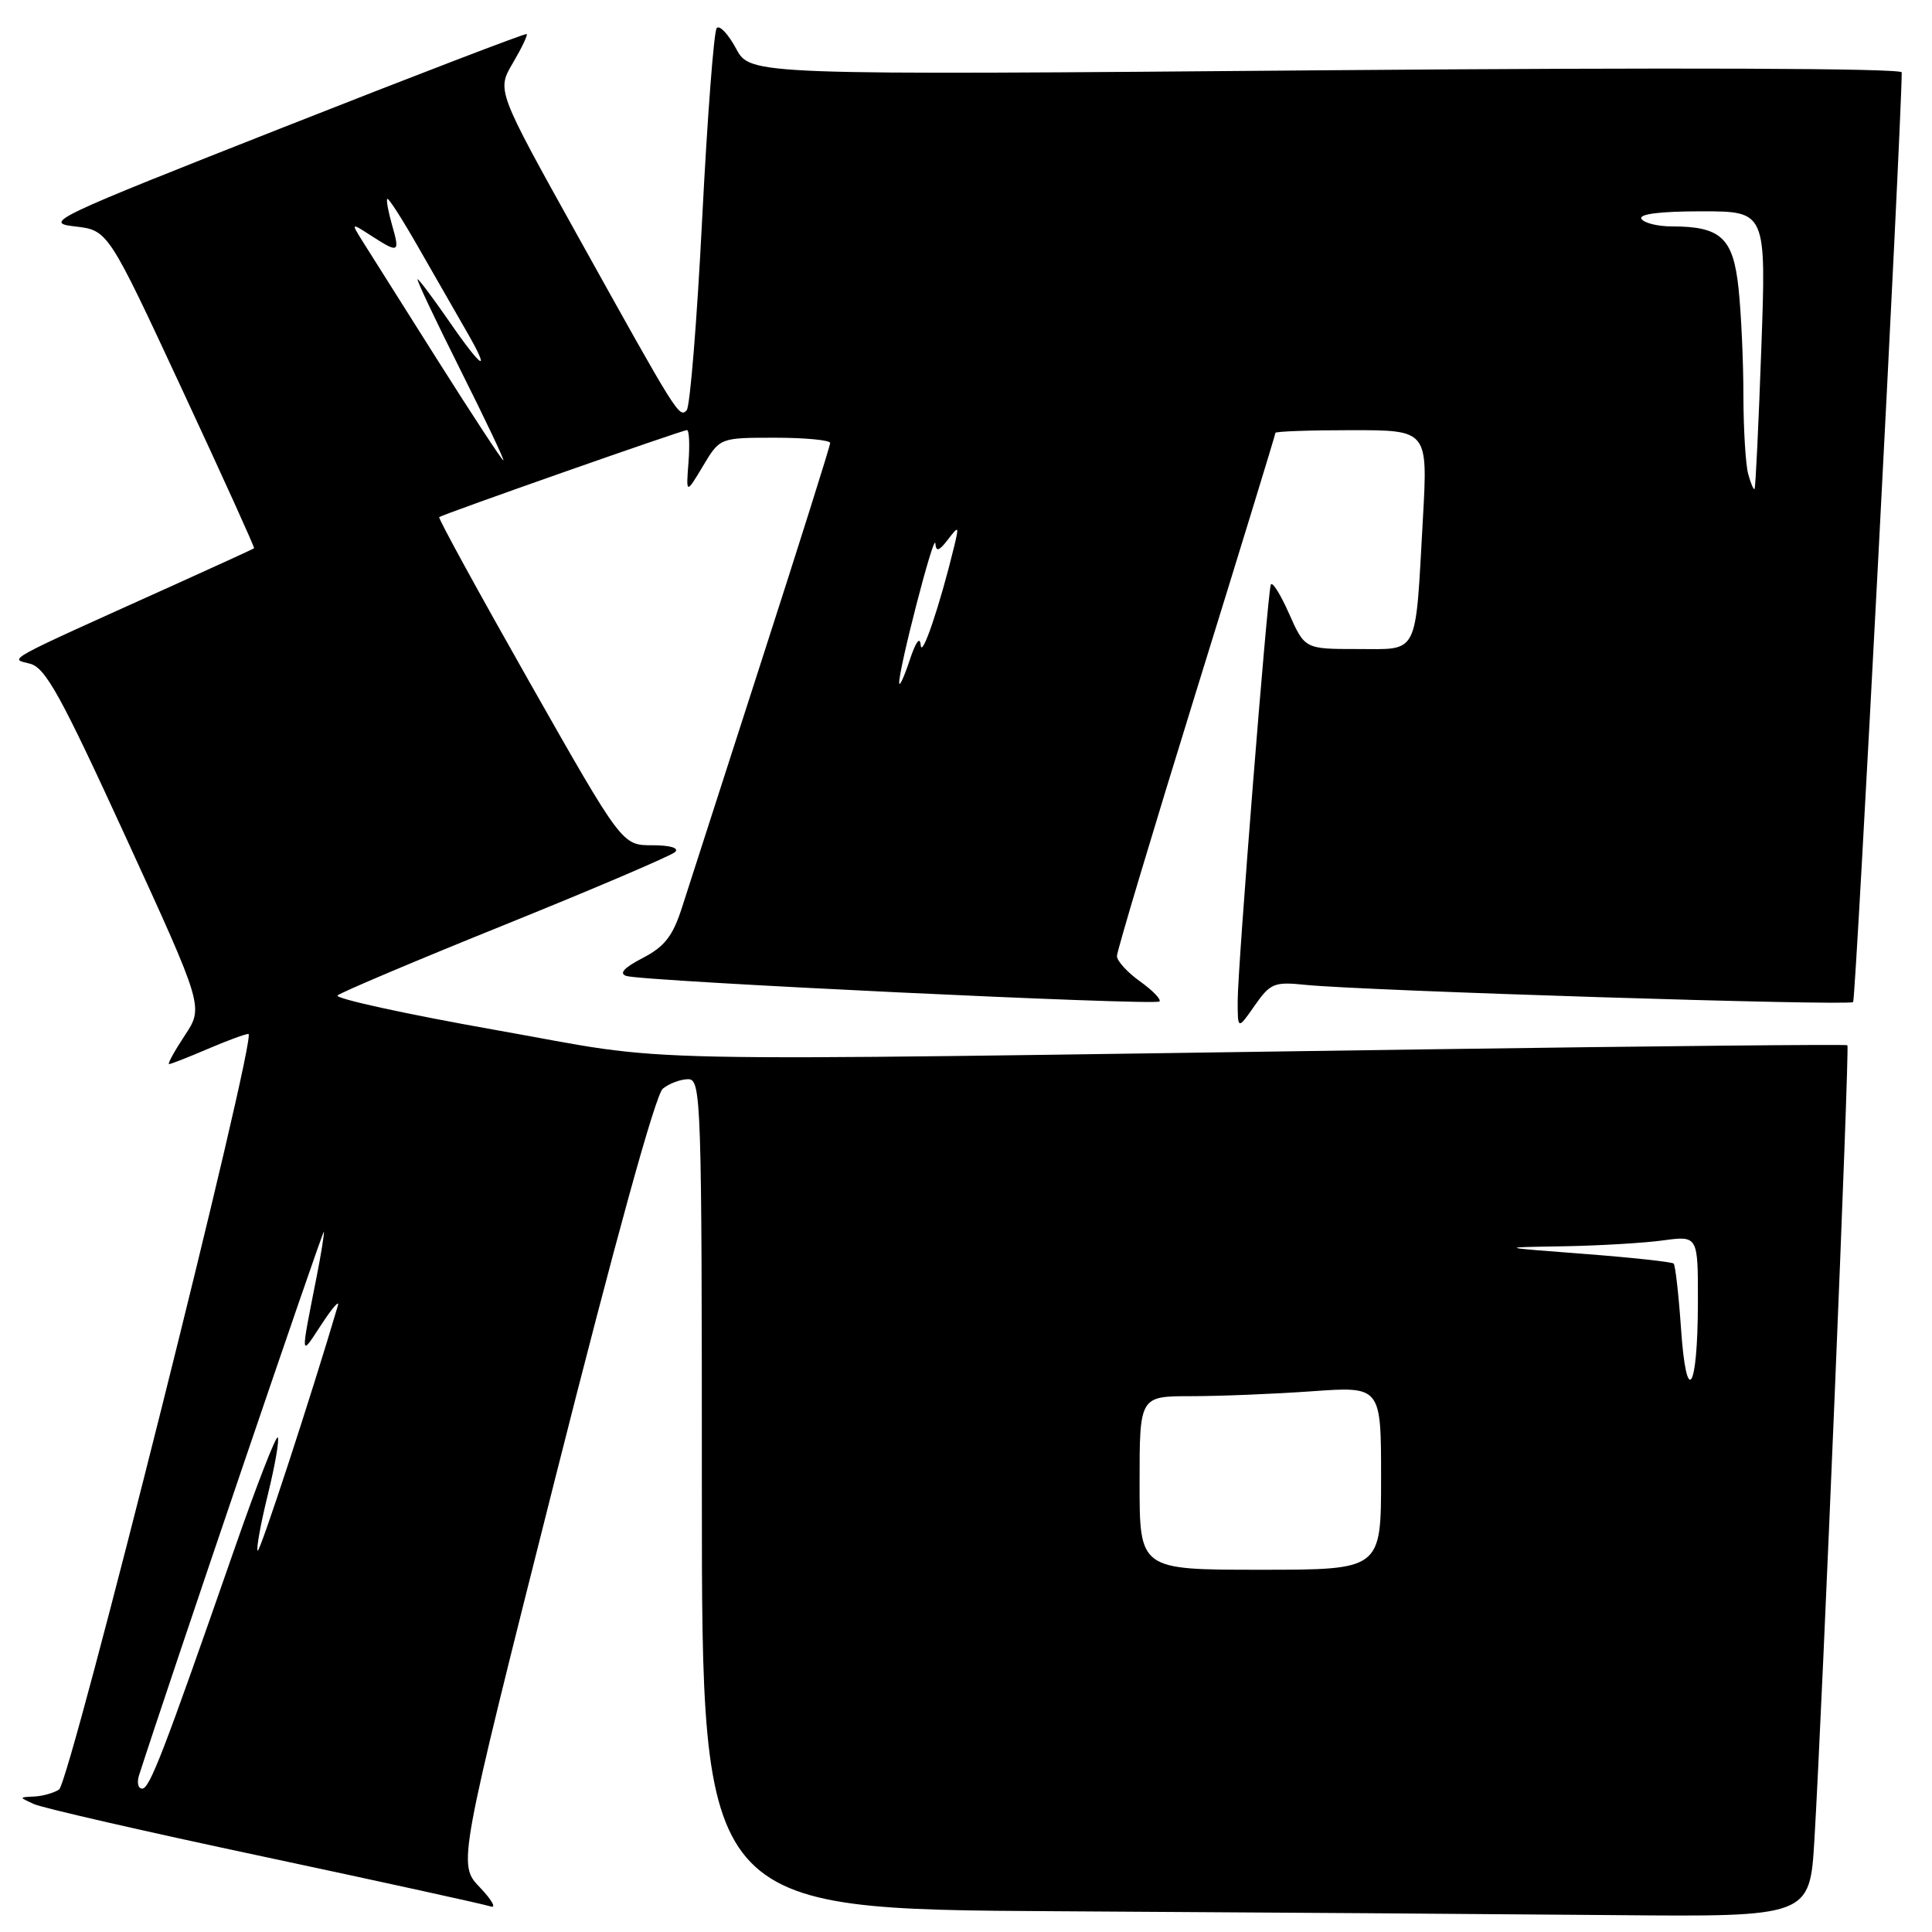 <?xml version="1.0" encoding="UTF-8" standalone="no"?>
<!DOCTYPE svg PUBLIC "-//W3C//DTD SVG 1.1//EN" "http://www.w3.org/Graphics/SVG/1.1/DTD/svg11.dtd" >
<svg xmlns="http://www.w3.org/2000/svg" xmlns:xlink="http://www.w3.org/1999/xlink" version="1.1" viewBox="0 0 256 256">
 <g >
 <path fill="currentColor"
d=" M 240.42 243.75 C 241.47 226.17 245.10 138.77 244.79 138.50 C 244.63 138.36 219.30 138.61 188.50 139.05 C 78.06 140.62 90.56 140.88 65.73 136.49 C 53.76 134.37 44.31 132.30 44.73 131.90 C 45.16 131.50 55.17 127.26 67.00 122.49 C 78.83 117.71 88.93 113.39 89.45 112.90 C 90.02 112.36 88.81 112.00 86.41 112.00 C 82.43 112.00 82.43 112.00 70.16 90.38 C 63.42 78.49 58.03 68.66 58.20 68.52 C 58.67 68.14 90.43 56.98 91.03 56.99 C 91.32 57.00 91.41 58.91 91.23 61.25 C 90.90 65.50 90.90 65.50 93.15 61.75 C 95.39 58.00 95.39 58.00 102.70 58.00 C 106.71 58.00 110.00 58.32 110.00 58.70 C 110.00 59.09 105.92 72.03 100.94 87.45 C 95.96 102.88 91.20 117.65 90.36 120.27 C 89.15 124.04 88.06 125.44 85.16 126.94 C 82.68 128.23 81.98 128.99 83.00 129.32 C 85.17 130.03 153.06 133.27 153.63 132.70 C 153.90 132.44 152.74 131.24 151.06 130.04 C 149.38 128.84 148.00 127.33 148.00 126.68 C 148.00 126.03 152.73 110.25 158.50 91.61 C 164.28 72.97 169.00 57.56 169.00 57.36 C 169.00 57.16 173.54 57.00 179.10 57.00 C 189.20 57.00 189.20 57.00 188.54 68.75 C 187.51 87.16 188.10 86.00 179.86 86.00 C 172.89 86.00 172.89 86.00 170.78 81.25 C 169.62 78.64 168.54 76.95 168.38 77.50 C 167.91 79.08 164.00 128.22 164.00 132.57 C 164.00 136.47 164.00 136.47 166.25 133.25 C 168.33 130.27 168.84 130.07 173.00 130.50 C 180.64 131.28 245.02 133.31 245.55 132.78 C 245.91 132.42 251.93 17.23 251.99 9.59 C 252.00 9.04 221.59 8.93 175.71 9.31 C 99.43 9.95 99.43 9.95 97.54 6.45 C 96.50 4.52 95.35 3.29 94.97 3.72 C 94.59 4.15 93.73 15.52 93.04 29.00 C 92.36 42.48 91.43 53.89 90.99 54.36 C 90.00 55.41 89.79 55.07 76.54 31.24 C 65.82 11.97 65.82 11.97 67.95 8.36 C 69.12 6.37 69.95 4.64 69.79 4.51 C 69.63 4.38 55.10 9.95 37.50 16.89 C 6.97 28.92 5.70 29.52 9.90 30.00 C 14.31 30.50 14.31 30.50 24.08 51.50 C 29.45 63.04 33.77 72.56 33.67 72.65 C 33.58 72.73 28.78 74.93 23.00 77.54 C 0.05 87.89 1.24 87.24 3.96 87.94 C 6.03 88.47 8.03 92.10 16.70 111.00 C 26.98 133.43 26.98 133.43 24.48 137.21 C 23.10 139.30 22.17 141.00 22.40 141.00 C 22.64 141.00 24.93 140.10 27.50 139.00 C 30.07 137.90 32.51 137.00 32.92 137.00 C 34.15 137.00 9.27 236.21 7.82 237.13 C 7.09 237.59 5.60 238.01 4.50 238.05 C 2.50 238.14 2.50 238.14 4.50 239.05 C 5.60 239.56 19.32 242.70 35.00 246.03 C 50.68 249.37 64.17 252.33 65.00 252.61 C 65.82 252.90 65.18 251.76 63.58 250.08 C 60.66 247.04 60.66 247.04 73.47 196.27 C 81.51 164.44 86.86 145.03 87.83 144.25 C 88.69 143.56 90.20 143.00 91.19 143.00 C 92.91 143.00 93.00 145.60 93.00 197.99 C 93.00 252.98 93.00 252.98 140.25 253.25 C 166.24 253.40 199.27 253.63 213.65 253.76 C 239.81 254.00 239.81 254.00 240.42 243.75 Z  M 18.42 235.25 C 22.15 223.60 42.86 162.68 42.92 163.20 C 42.96 163.59 42.53 166.29 41.95 169.20 C 39.79 180.15 39.76 179.83 42.59 175.50 C 44.03 173.30 45.01 172.18 44.77 173.00 C 41.25 184.94 34.43 205.77 34.14 205.48 C 33.93 205.27 34.54 201.90 35.50 198.00 C 36.46 194.10 37.04 190.71 36.80 190.47 C 36.56 190.23 33.97 196.89 31.06 205.26 C 21.64 232.31 19.83 237.00 18.84 237.00 C 18.30 237.00 18.12 236.21 18.42 235.25 Z  M 151.00 196.50 C 151.00 185.00 151.00 185.00 157.85 185.00 C 161.61 185.00 168.81 184.71 173.85 184.35 C 183.00 183.70 183.00 183.70 183.00 195.85 C 183.00 208.00 183.00 208.00 167.00 208.00 C 151.00 208.00 151.00 208.00 151.00 196.50 Z  M 222.74 175.99 C 222.43 171.51 221.99 167.66 221.77 167.43 C 221.54 167.21 216.21 166.63 209.93 166.15 C 198.50 165.28 198.50 165.28 207.11 165.14 C 211.85 165.06 217.81 164.71 220.36 164.36 C 225.00 163.73 225.00 163.73 224.98 172.61 C 224.96 184.35 223.46 186.61 222.74 175.99 Z  M 119.15 90.50 C 119.05 88.79 123.80 70.41 123.94 72.00 C 124.03 73.15 124.42 73.04 125.60 71.50 C 127.06 69.60 127.10 69.65 126.41 72.50 C 124.53 80.23 122.14 87.30 122.00 85.50 C 121.90 84.26 121.35 85.02 120.53 87.50 C 119.80 89.70 119.18 91.05 119.15 90.50 Z  M 231.64 62.79 C 231.30 61.53 231.02 56.85 231.01 52.40 C 231.01 47.94 230.72 41.57 230.37 38.25 C 229.66 31.51 228.04 30.00 221.51 30.00 C 219.65 30.00 217.84 29.55 217.50 29.00 C 217.11 28.36 220.00 28.00 225.46 28.00 C 234.04 28.00 234.04 28.00 233.38 46.25 C 233.02 56.29 232.62 64.63 232.49 64.79 C 232.36 64.95 231.98 64.05 231.64 62.79 Z  M 58.00 47.75 C 53.39 40.46 48.92 33.38 48.06 32.00 C 46.50 29.50 46.50 29.50 49.21 31.25 C 52.85 33.59 53.01 33.51 51.95 29.82 C 51.45 28.07 51.16 26.50 51.32 26.35 C 51.48 26.19 53.33 29.08 55.44 32.78 C 57.55 36.48 60.38 41.41 61.73 43.75 C 65.18 49.71 63.96 49.04 59.46 42.50 C 57.37 39.48 55.51 37.00 55.33 37.00 C 55.14 37.00 57.69 42.40 61.00 49.00 C 64.31 55.60 66.87 61.00 66.70 61.00 C 66.52 61.00 62.61 55.04 58.00 47.75 Z "/>
</g>
</svg>